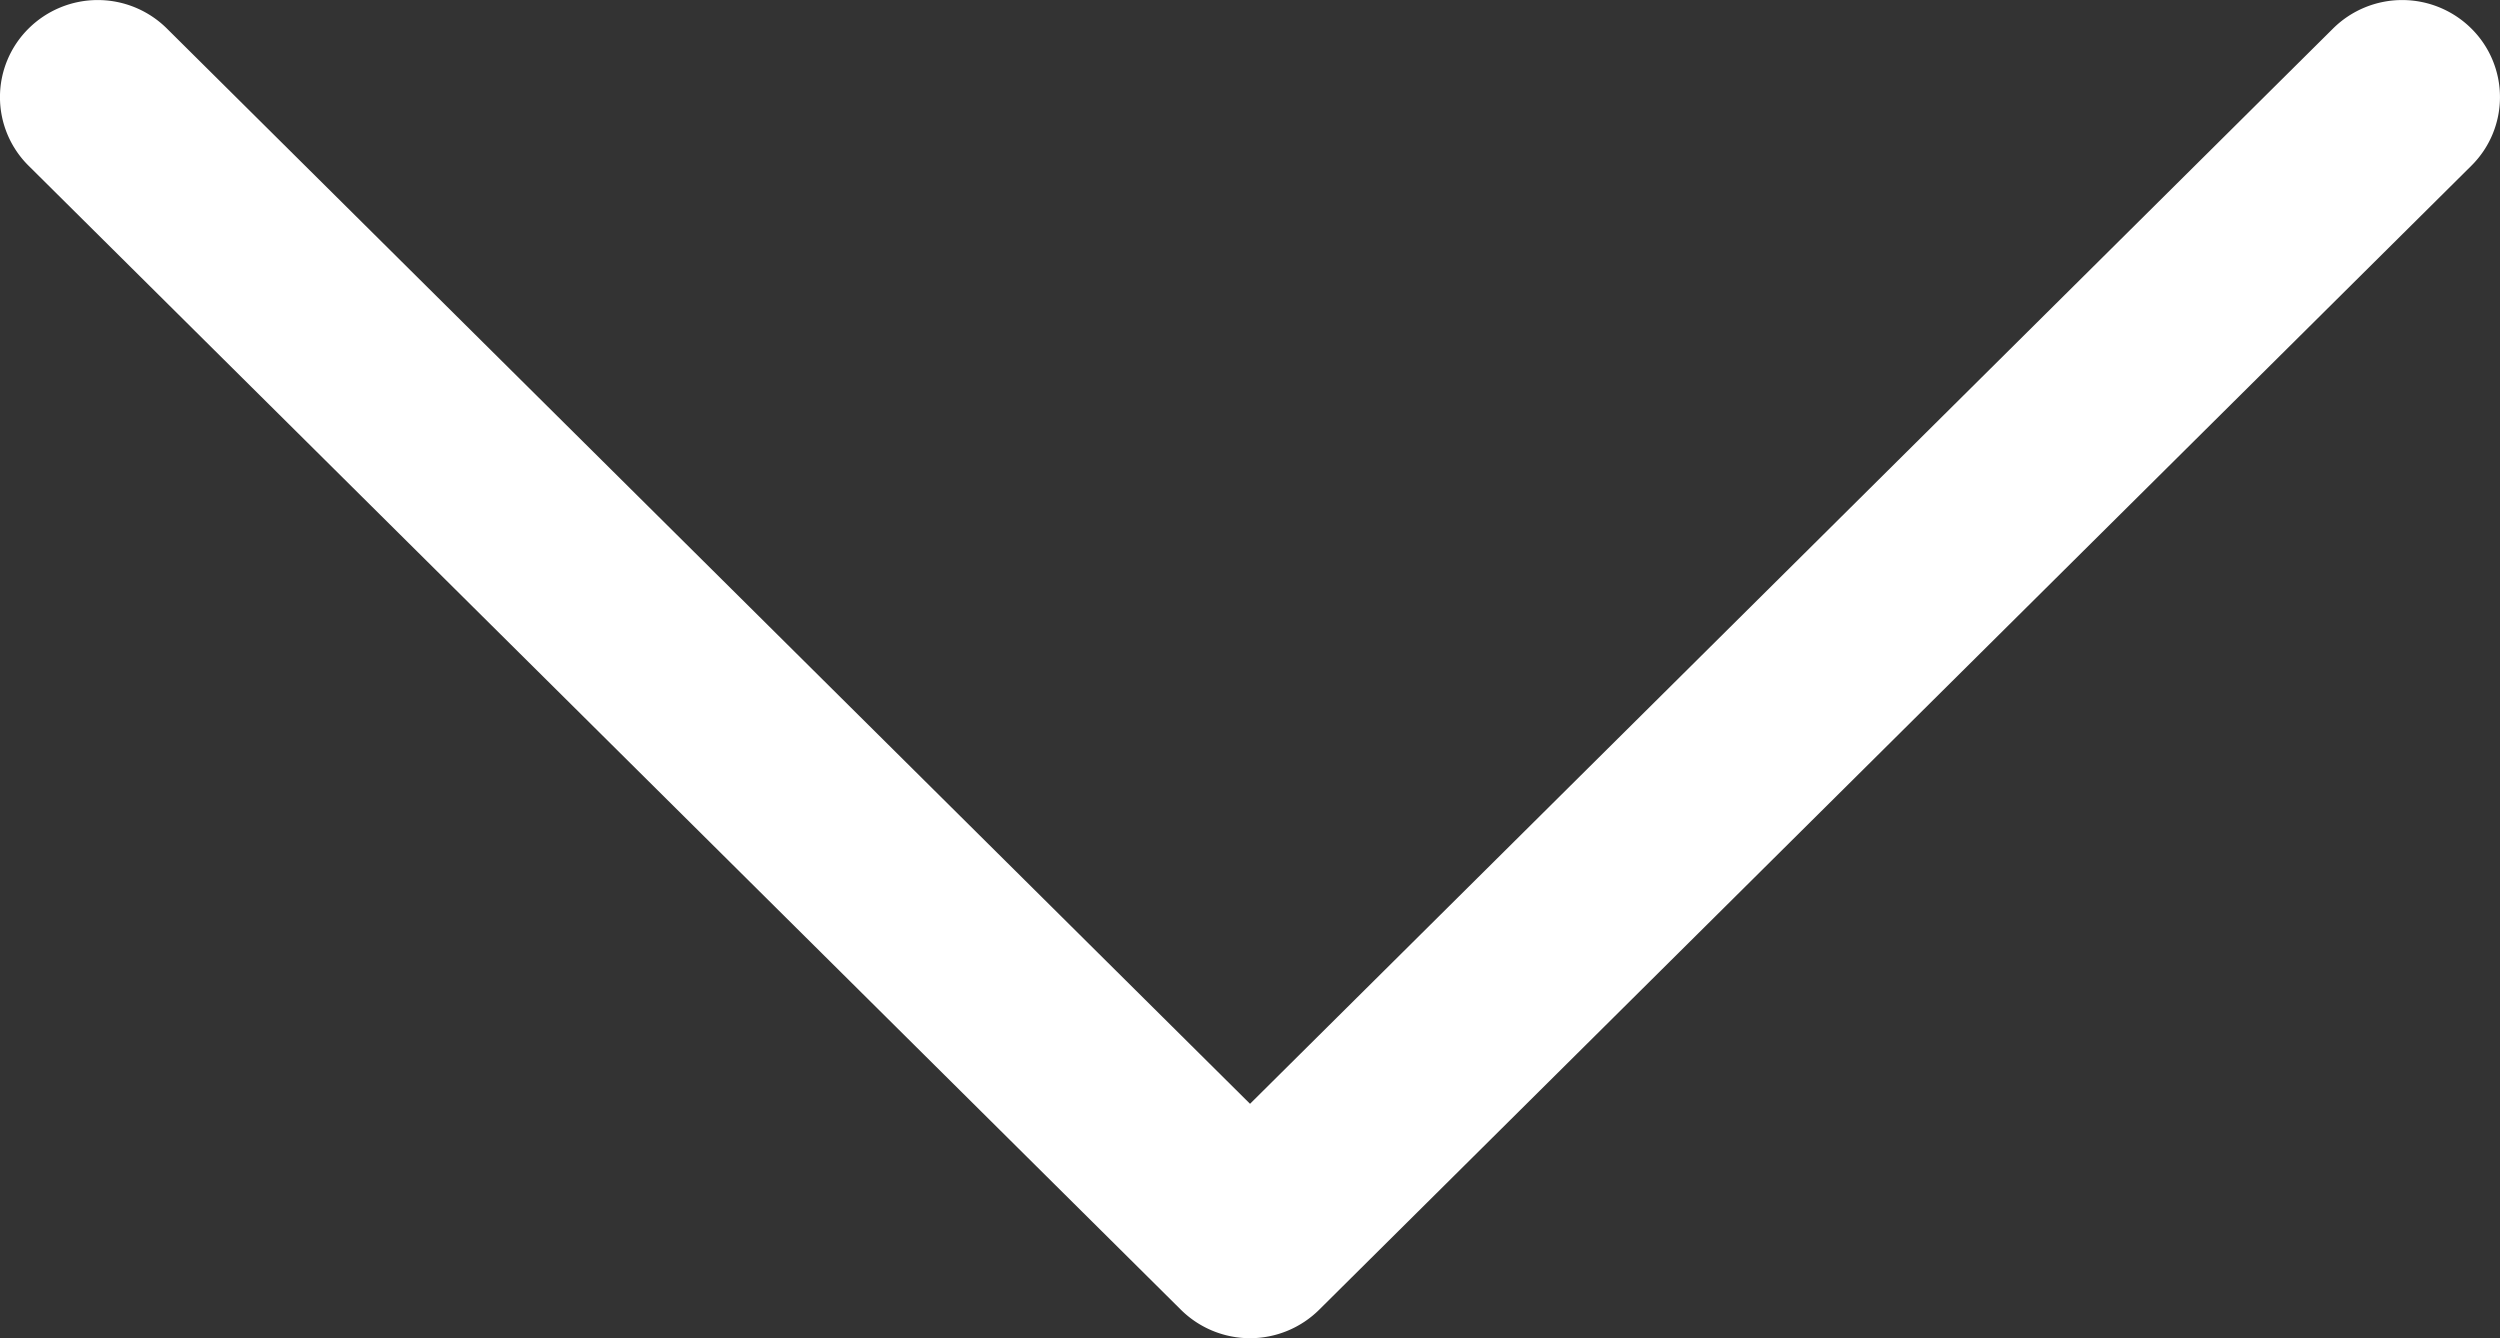 <svg xmlns="http://www.w3.org/2000/svg" viewBox="4931.309 623.954 39.391 21.085"><rect x="4931.309" y="623.954" width="39.391" height="21.085" fill="#333333" stroke="none"/><defs><style>.a{fill:#fff;fill-rule:evenodd}</style></defs><path class="a" d="M4970.248 626.566l-18.154 18.025a1.547 1.547 0 0 1-2.178 0l-18.156-18.025a1.521 1.521 0 0 1 0-2.163 1.547 1.547 0 0 1 2.178 0l17.067 16.943 17.065-16.943a1.547 1.547 0 0 1 2.178 0 1.521 1.521 0 0 1 0 2.163z"/></svg>